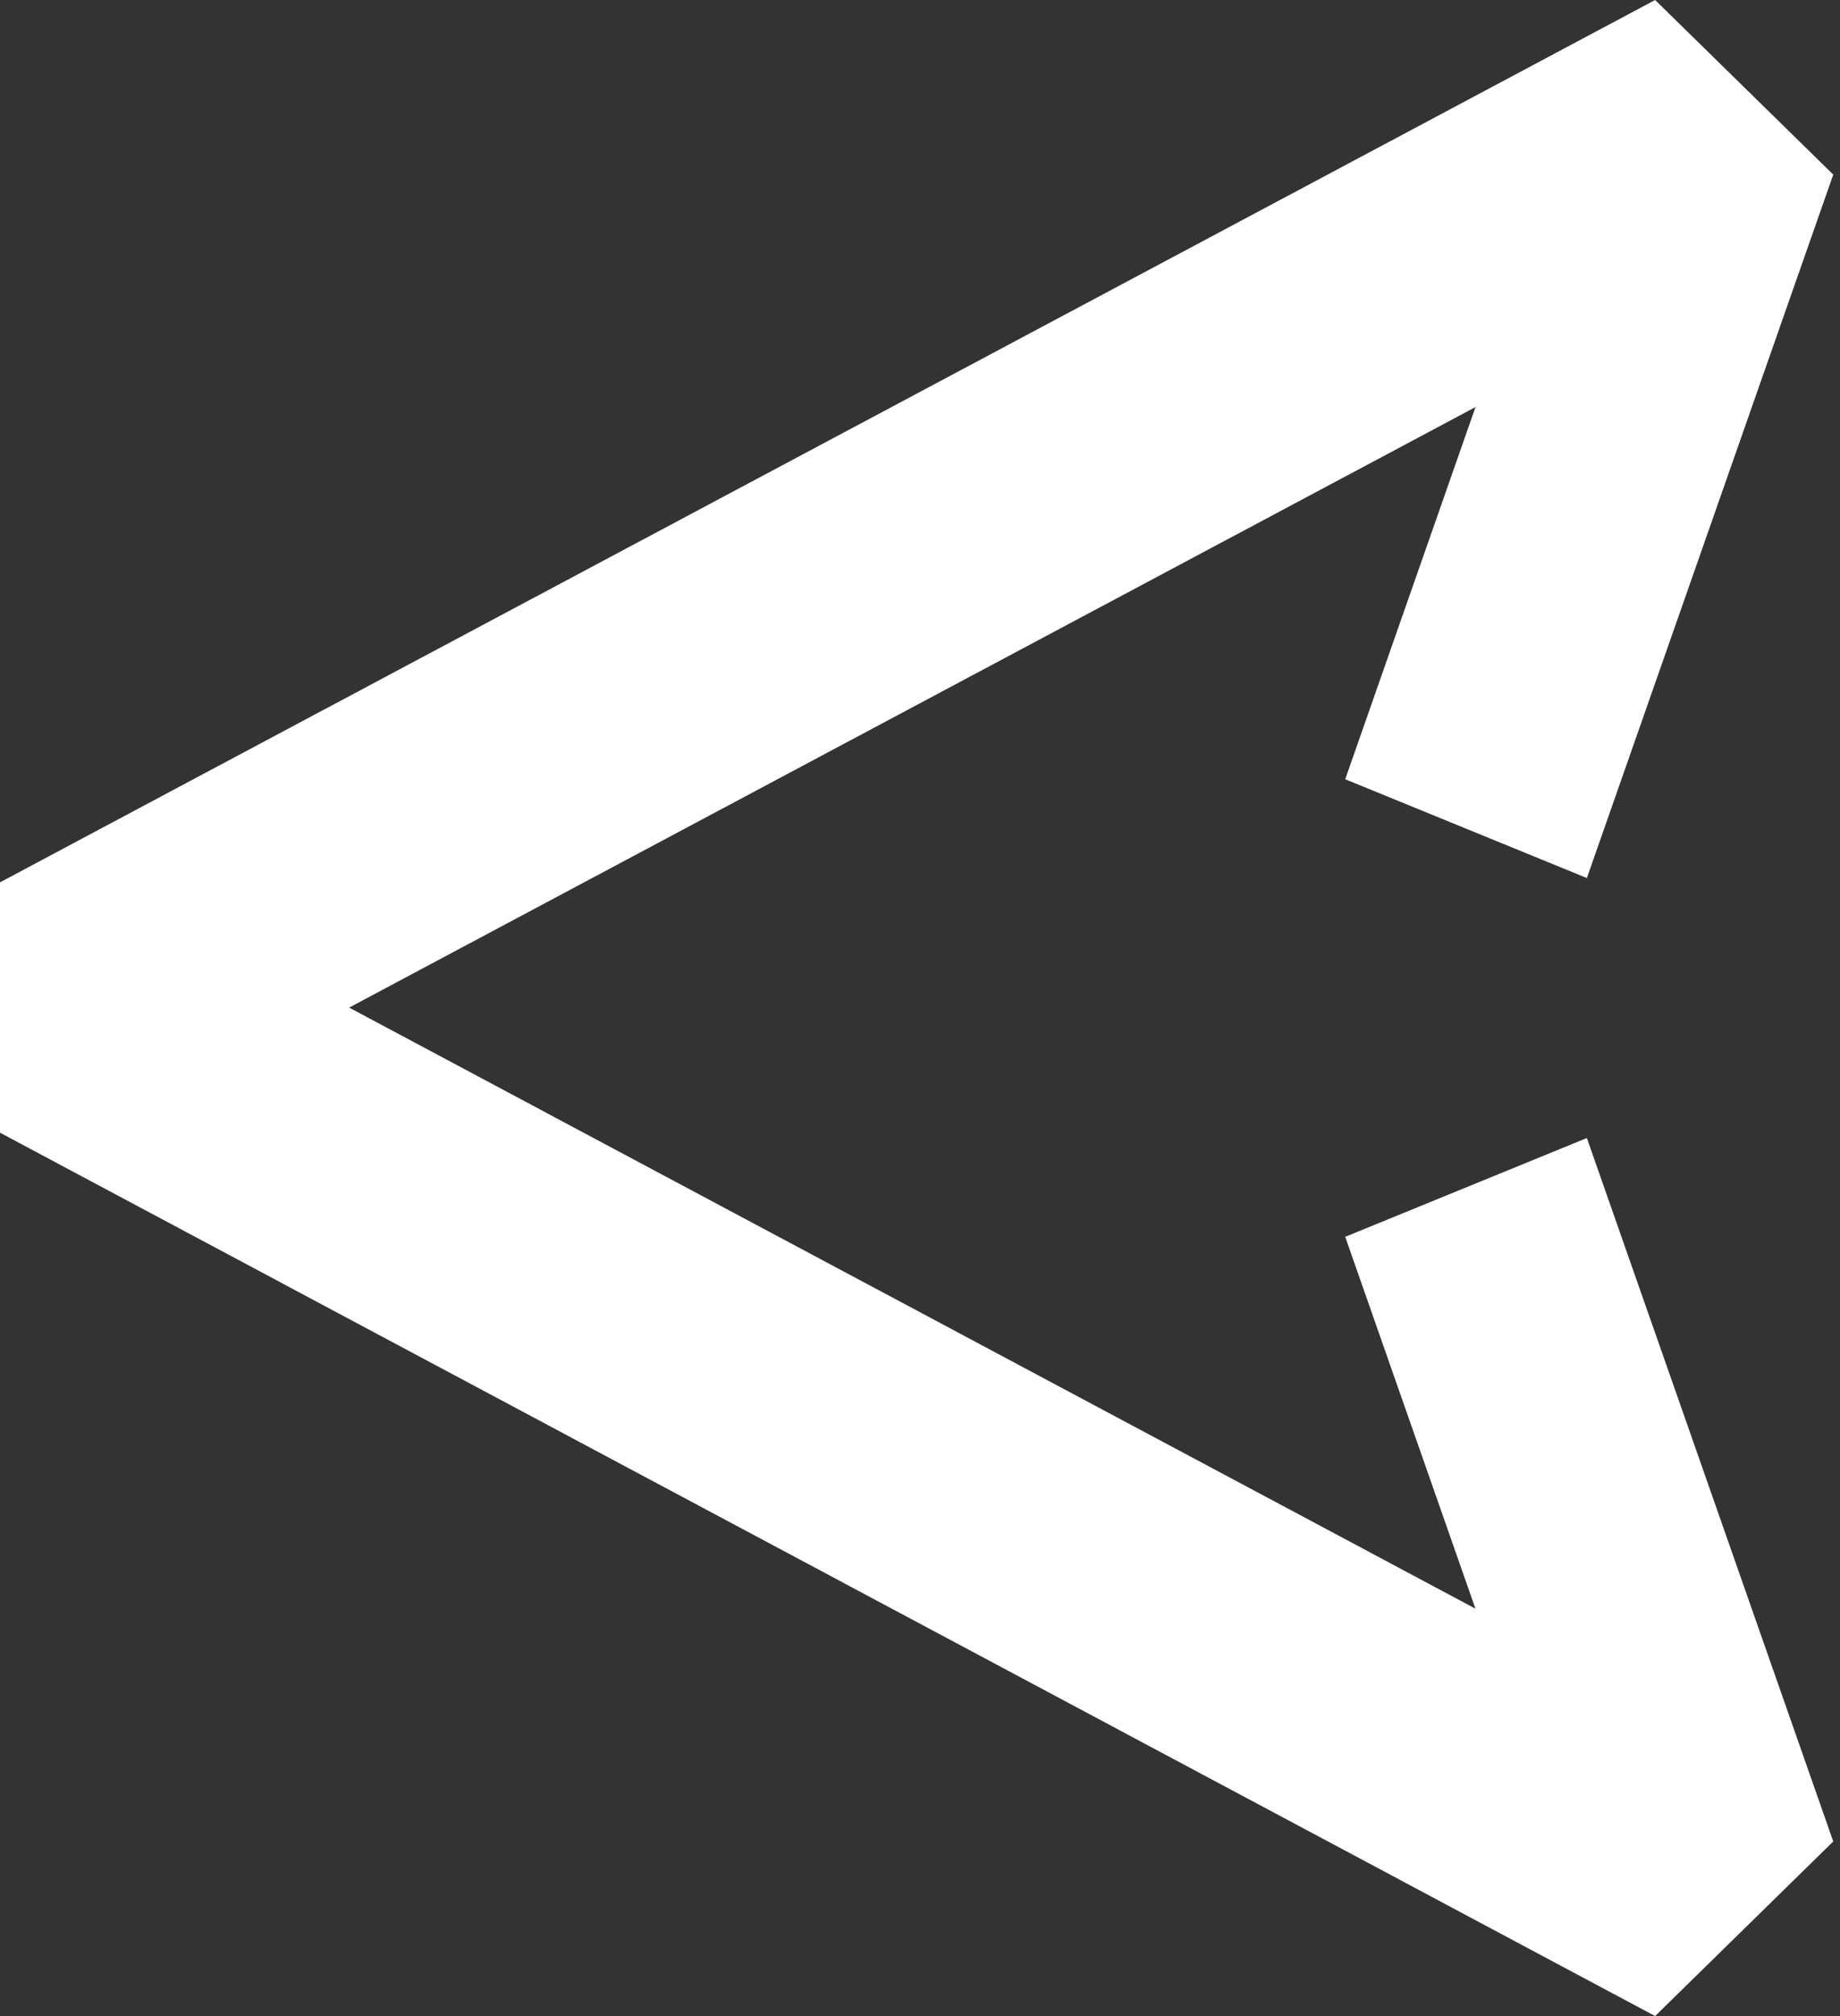 <svg width="21" height="23" viewBox="0 0 21 23" fill="none" xmlns="http://www.w3.org/2000/svg">
<rect x="0" y="0" width="21" height="23" fill="#333333" stroke="none"/>
<path d="M20.923 1.992L18.111 10.017L15.353 8.89L16.84 4.644L3.985 11.495L16.839 18.352L15.353 14.11L18.111 12.983L20.923 21.008L18.89 23L0 12.922L0 10.066L18.89 -5.89974e-06L20.923 1.992Z" fill="white"/>
</svg>
